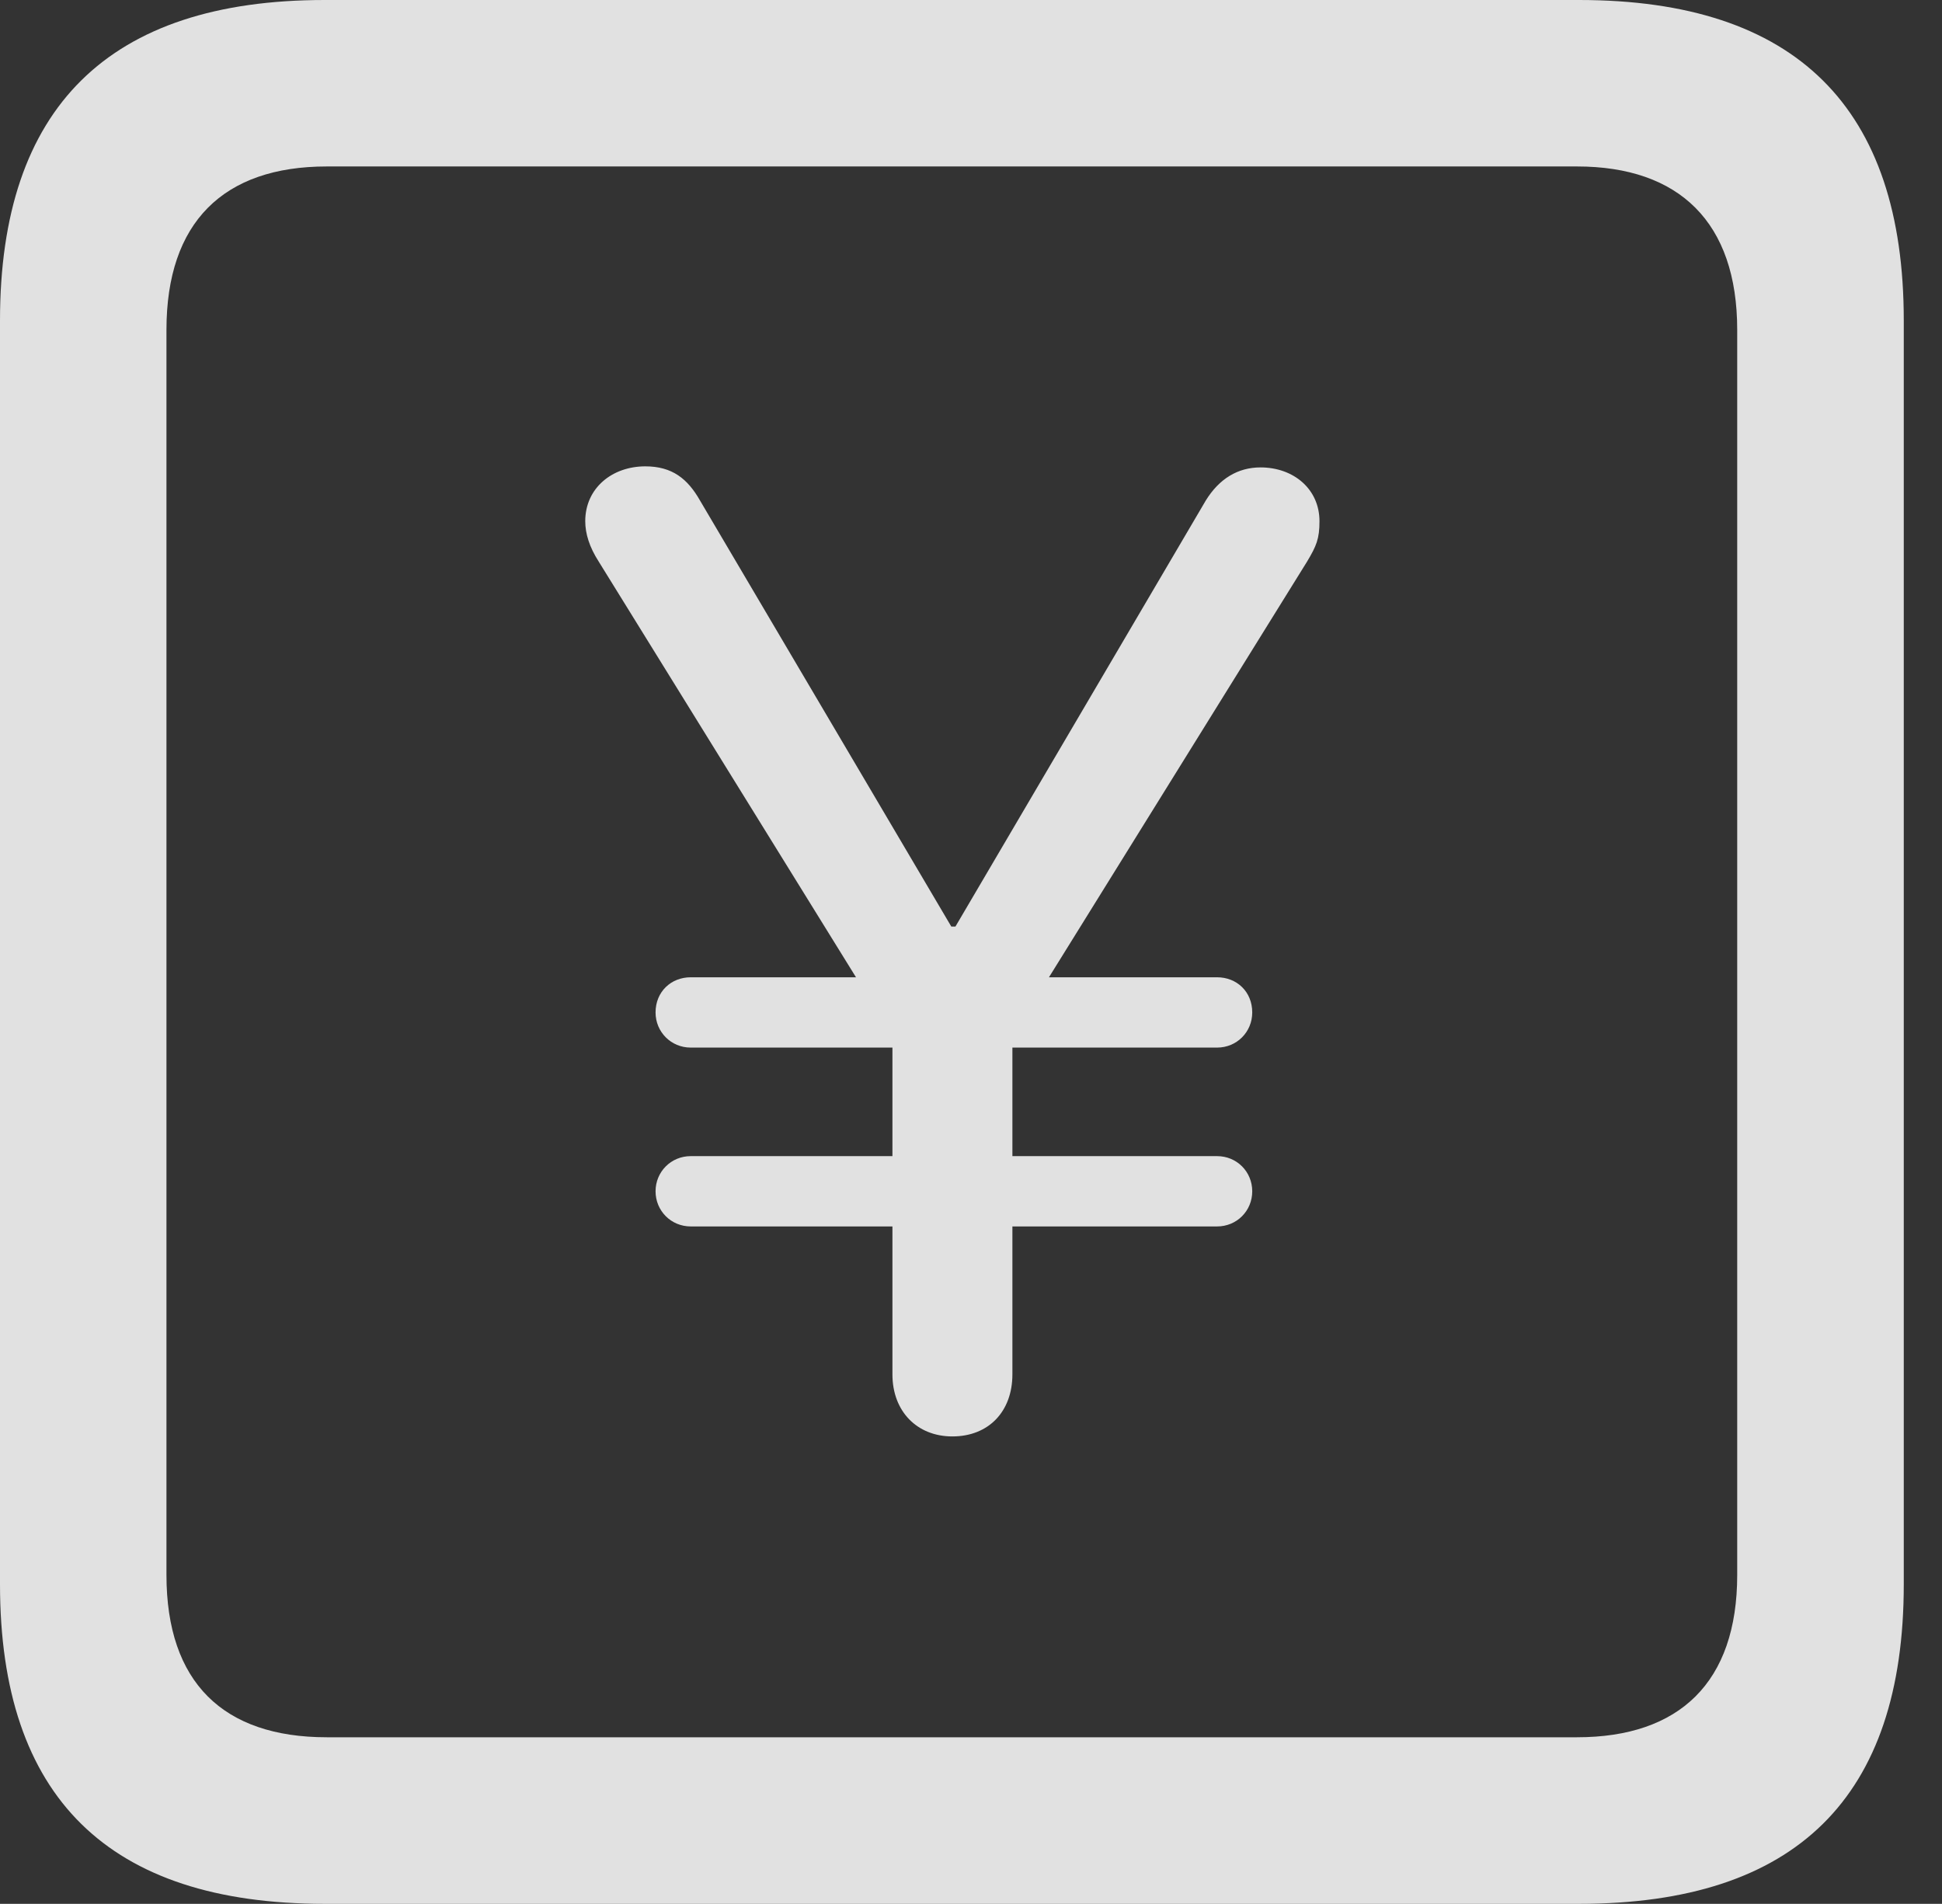 <?xml version="1.0" encoding="UTF-8"?>
<!--Generator: Apple Native CoreSVG 326-->
<!DOCTYPE svg
PUBLIC "-//W3C//DTD SVG 1.1//EN"
       "http://www.w3.org/Graphics/SVG/1.1/DTD/svg11.dtd">
<svg version="1.1" xmlns="http://www.w3.org/2000/svg" xmlns:xlink="http://www.w3.org/1999/xlink" viewBox="0 0 18.34 17.979">
 <rect x="0" y="0" width="18.34" height="17.979" fill="#333333" stroke="none"/>
 <g>
  <rect height="17.979" opacity="0" width="18.34" x="0" y="0"/>
  <path d="M3.066 17.979L14.912 17.979C16.963 17.979 17.979 16.973 17.979 14.961L17.979 3.027C17.979 1.016 16.963 0 14.912 0L3.066 0C1.025 0 0 1.016 0 3.027L0 14.961C0 16.973 1.025 17.979 3.066 17.979ZM3.086 16.406C2.109 16.406 1.572 15.889 1.572 14.873L1.572 3.115C1.572 2.1 2.109 1.572 3.086 1.572L14.893 1.572C15.859 1.572 16.406 2.1 16.406 3.115L16.406 14.873C16.406 15.889 15.859 16.406 14.893 16.406Z" fill="white" fill-opacity="0.85"/>
  <path d="M8.994 13.565C9.336 13.565 9.561 13.33 9.561 12.979L9.561 9.785L12.344 5.303C12.432 5.156 12.461 5.088 12.461 4.922C12.461 4.619 12.217 4.414 11.904 4.414C11.69 4.414 11.514 4.521 11.387 4.727L9.023 8.75L8.984 8.75L6.611 4.727C6.494 4.521 6.348 4.404 6.094 4.404C5.781 4.404 5.527 4.609 5.527 4.922C5.527 5.039 5.566 5.166 5.654 5.303L8.428 9.785L8.428 12.979C8.428 13.33 8.662 13.565 8.994 13.565ZM6.191 9.561C6.191 9.746 6.338 9.893 6.523 9.893L11.494 9.893C11.68 9.893 11.826 9.746 11.826 9.561C11.826 9.365 11.68 9.229 11.494 9.229L6.523 9.229C6.338 9.229 6.191 9.365 6.191 9.561ZM6.191 11.25C6.191 11.435 6.338 11.582 6.523 11.582L11.494 11.582C11.68 11.582 11.826 11.435 11.826 11.25C11.826 11.065 11.68 10.918 11.494 10.918L6.523 10.918C6.338 10.918 6.191 11.065 6.191 11.25Z" fill="white" fill-opacity="0.85"/>
 </g>
</svg>

